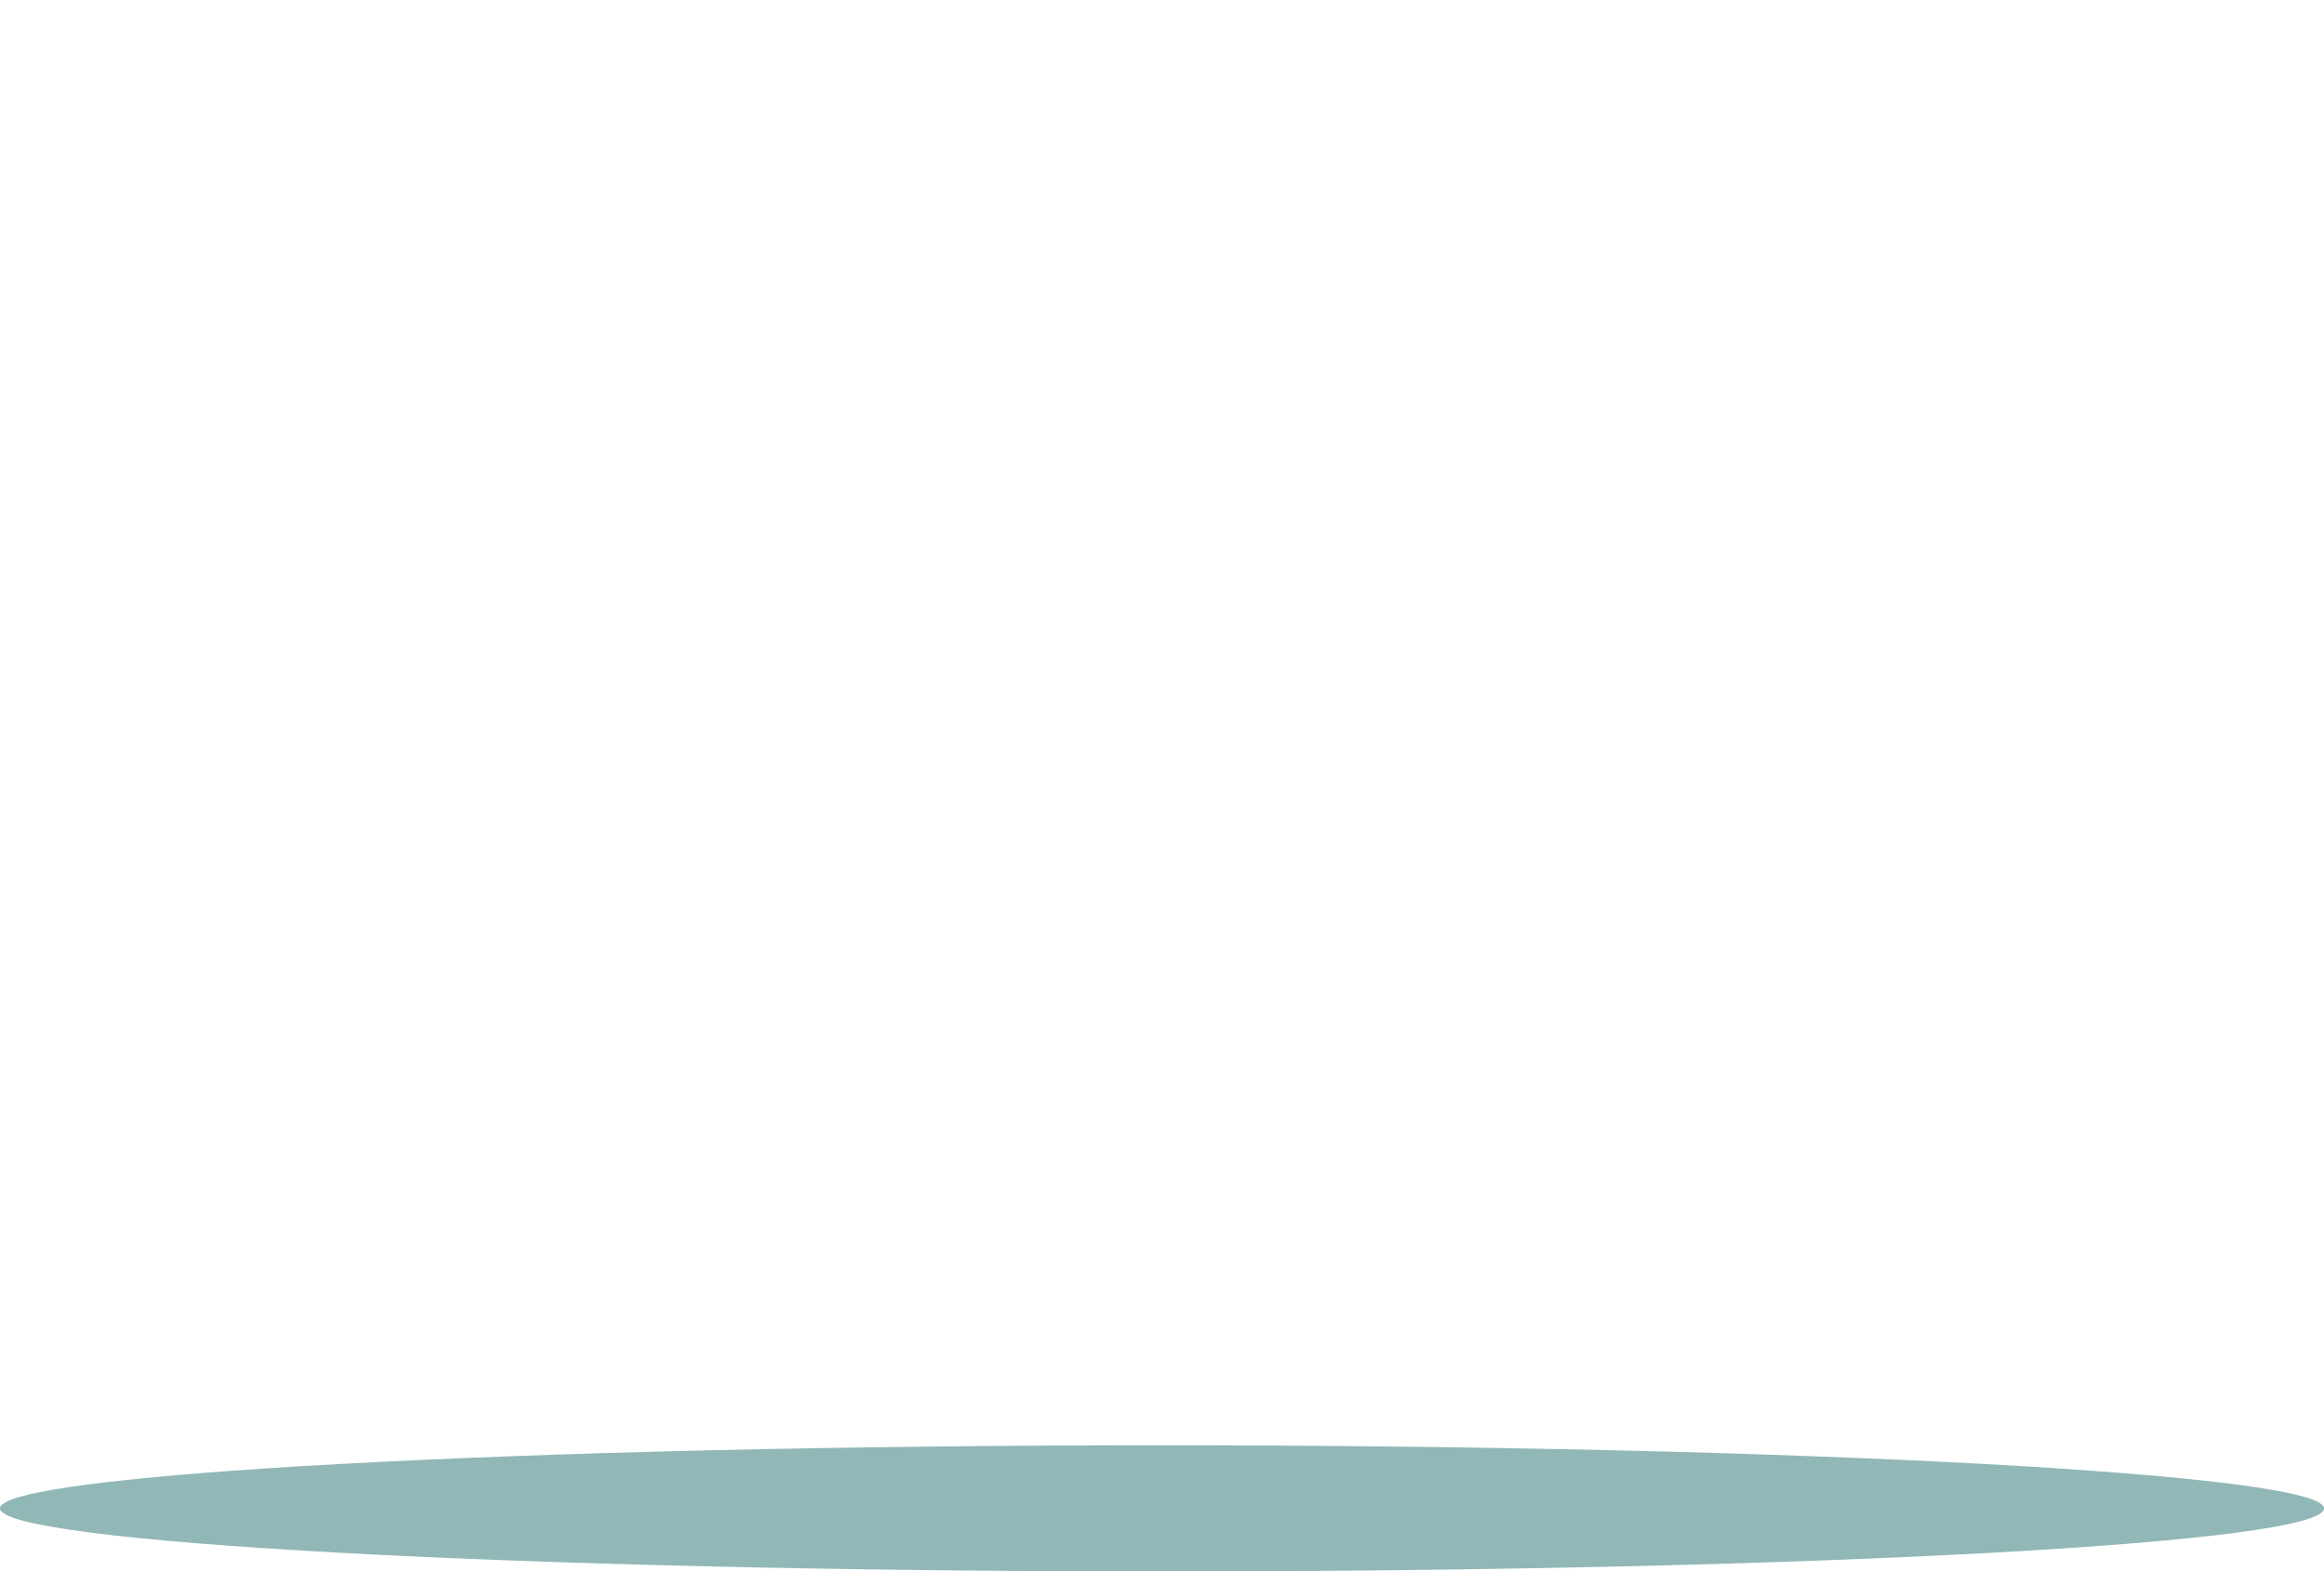 <?xml version="1.0" encoding="utf-8"?>
<!-- Generator: Adobe Illustrator 24.3.0, SVG Export Plug-In . SVG Version: 6.00 Build 0)  -->
<svg version="1.1" id="圖層_1" xmlns="http://www.w3.org/2000/svg" xmlns:xlink="http://www.w3.org/1999/xlink" x="0px" y="0px"
	 viewBox="0 0 210 142" style="enable-background:new 0 0 210 142;" xml:space="preserve">
<style type="text/css">
	.st0{fill:#91B7B7;}
</style>
<path class="st0" d="M0,136.3c0,3.1,47,5.7,105,5.7c58,0,105-2.5,105-5.7c0-3.1-47-5.7-105-5.7C47,130.6,0,133.2,0,136.3z"/>
</svg>

